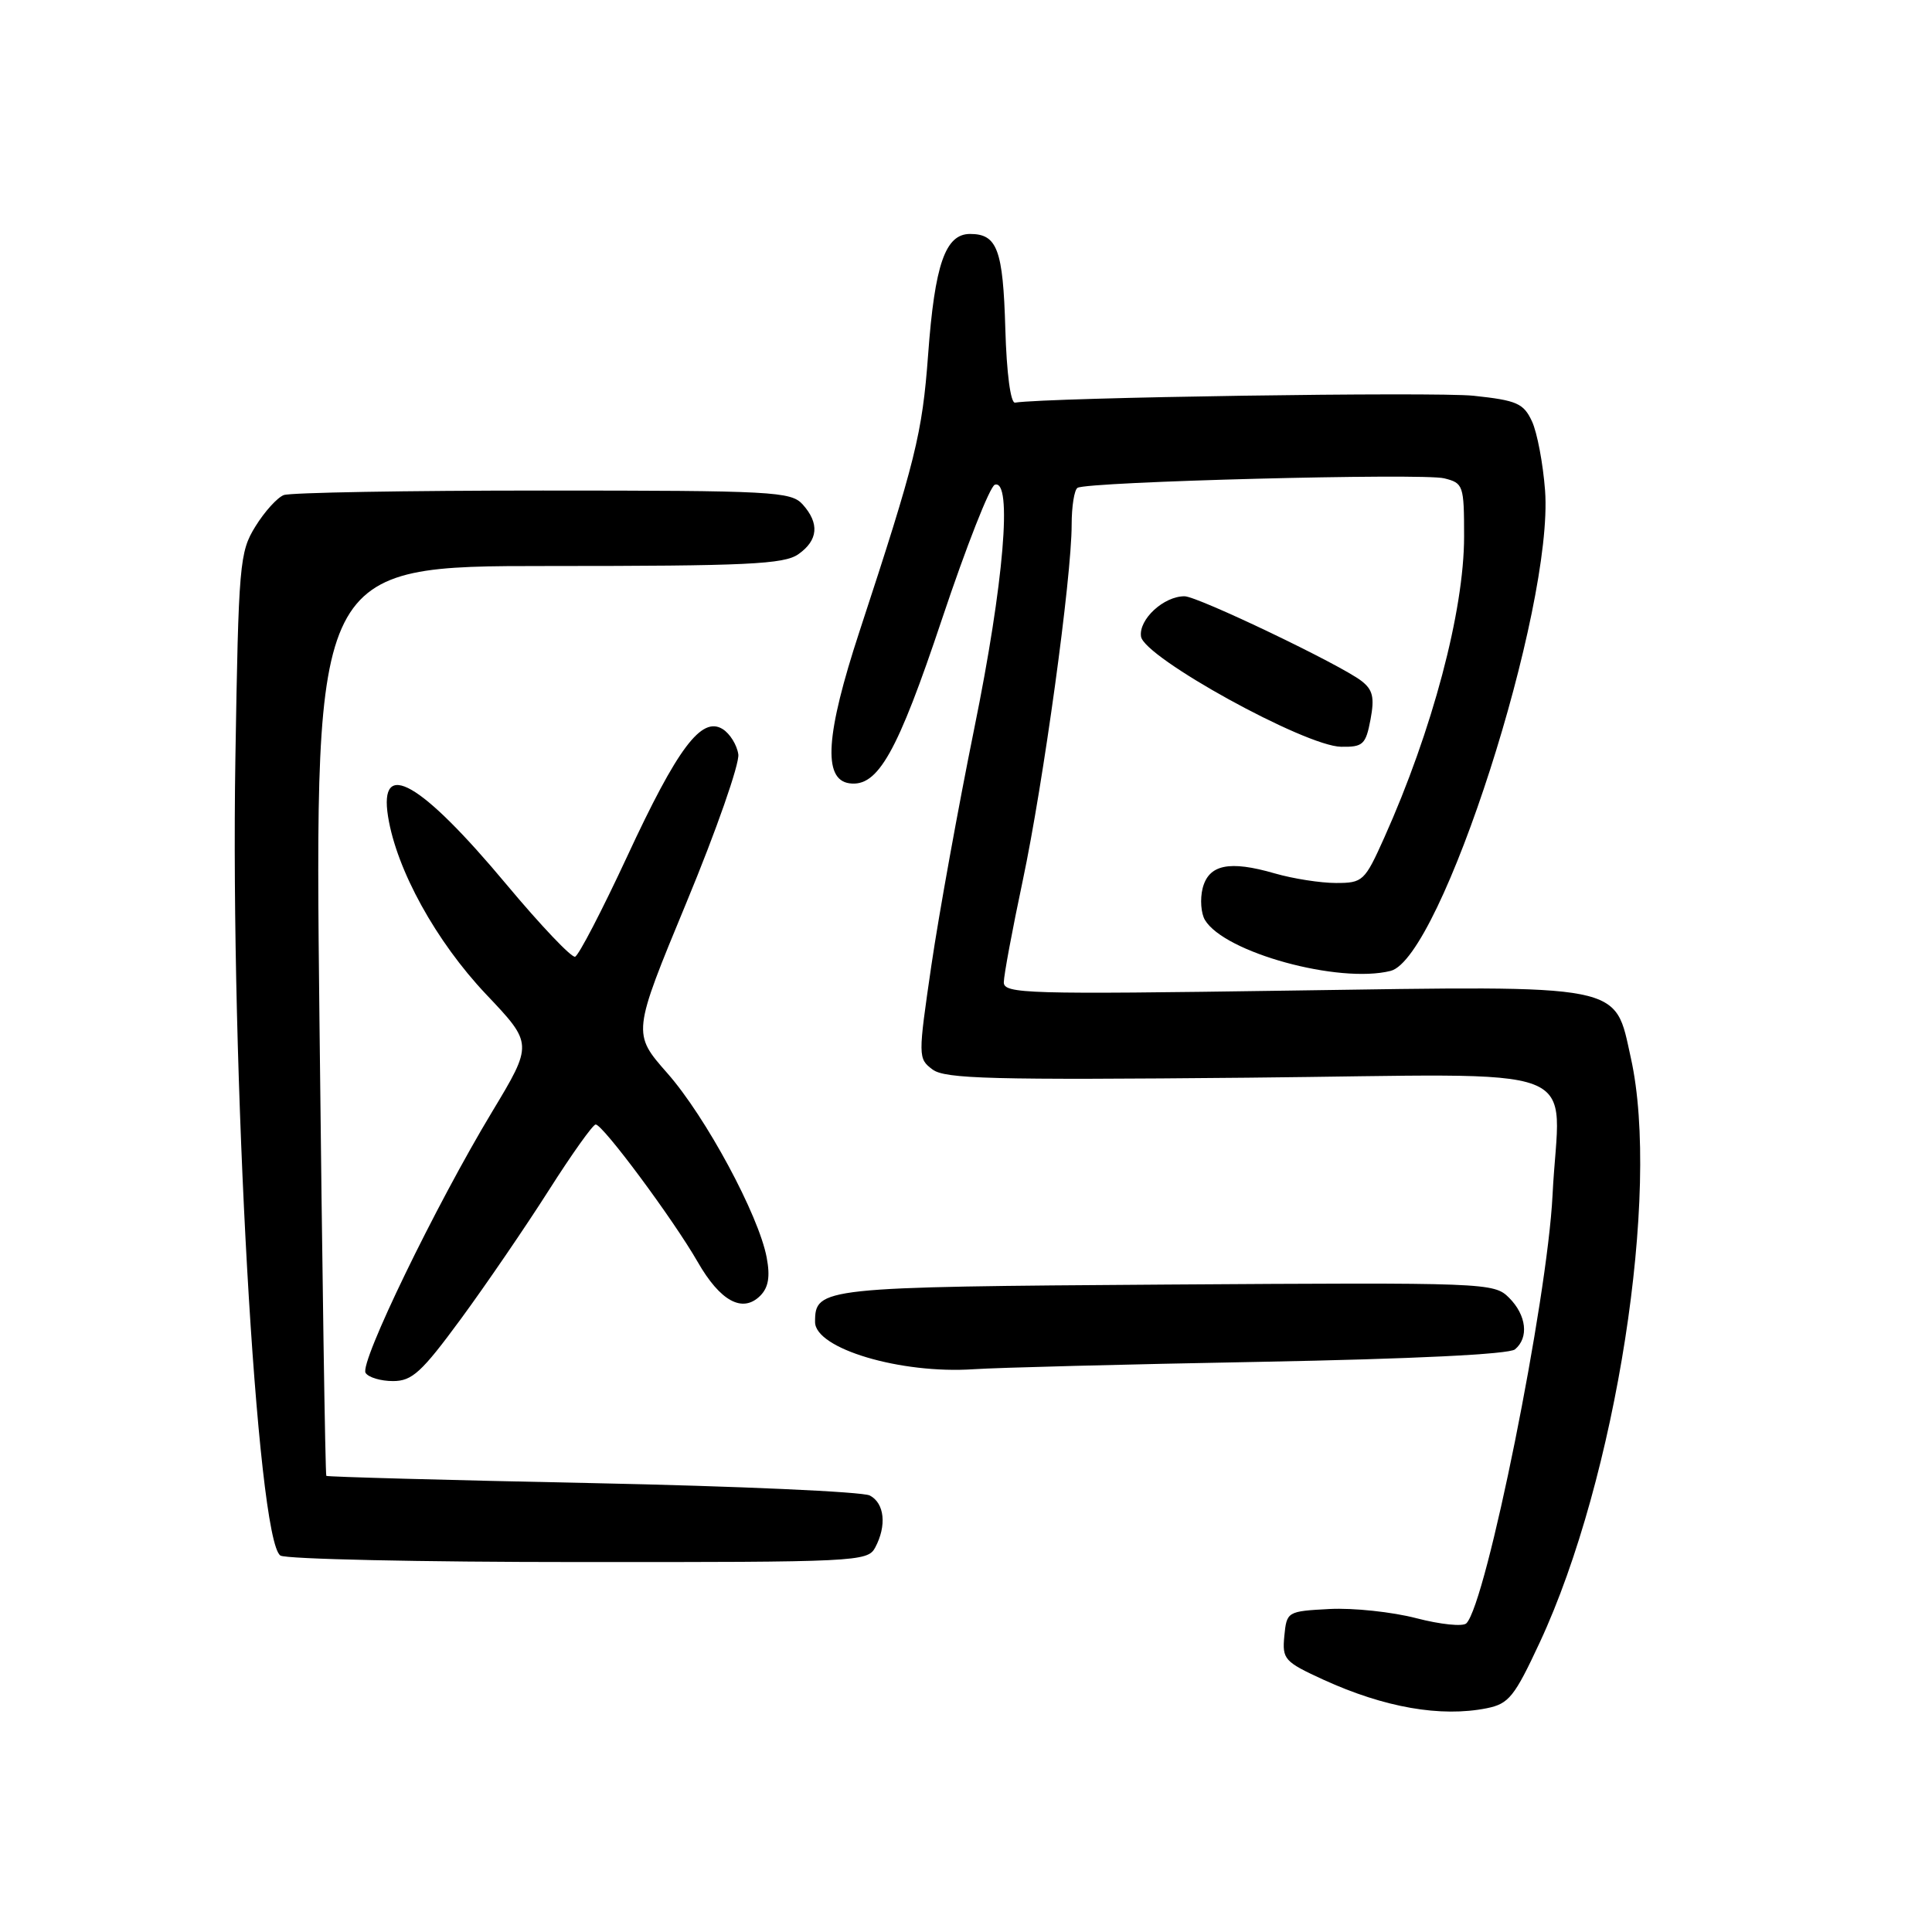 <?xml version="1.0" encoding="UTF-8" standalone="no"?>
<!DOCTYPE svg PUBLIC "-//W3C//DTD SVG 1.1//EN" "http://www.w3.org/Graphics/SVG/1.1/DTD/svg11.dtd" >
<svg xmlns="http://www.w3.org/2000/svg" xmlns:xlink="http://www.w3.org/1999/xlink" version="1.1" viewBox="0 0 256 256">
 <g >
 <path fill="currentColor"
d=" M 197.01 226.35 C 199.93 225.76 200.67 224.84 204.04 217.60 C 214.14 195.91 220.05 157.98 216.10 140.20 C 213.90 130.25 215.65 130.60 170.76 131.26 C 136.06 131.77 133.00 131.68 133.01 130.16 C 133.01 129.25 134.14 123.18 135.52 116.68 C 138.25 103.79 142.00 76.54 142.00 69.52 C 142.00 67.10 142.35 64.90 142.78 64.64 C 144.09 63.82 188.55 62.67 191.36 63.38 C 193.90 64.01 194.00 64.30 194.00 71.10 C 194.00 80.94 189.79 96.80 183.41 111.02 C 180.83 116.77 180.58 117.00 177.02 117.00 C 174.98 117.00 171.33 116.43 168.91 115.73 C 162.88 113.98 160.15 114.55 159.35 117.72 C 159.00 119.15 159.14 121.03 159.66 121.90 C 162.24 126.22 177.40 130.37 184.26 128.65 C 190.95 126.97 205.87 80.56 204.73 65.00 C 204.46 61.42 203.68 57.29 202.99 55.82 C 201.88 53.44 200.99 53.05 195.26 52.44 C 190.20 51.90 138.99 52.66 134.50 53.35 C 133.91 53.44 133.38 49.46 133.21 43.56 C 132.91 33.07 132.14 31.00 128.54 31.00 C 125.26 31.00 123.86 35.02 122.98 47.00 C 122.20 57.51 121.34 60.96 113.88 83.69 C 109.41 97.31 109.01 103.29 112.54 103.79 C 116.32 104.33 118.90 99.75 124.84 81.97 C 128.03 72.43 131.17 64.44 131.82 64.23 C 134.18 63.44 133.02 77.26 129.10 96.50 C 126.98 106.95 124.42 121.07 123.42 127.87 C 121.64 140.05 121.64 140.26 123.56 141.71 C 125.21 142.96 131.43 143.12 165.28 142.80 C 211.61 142.36 206.60 140.43 205.72 158.36 C 205.03 172.30 196.95 212.45 194.30 215.10 C 193.84 215.56 190.86 215.25 187.67 214.42 C 184.48 213.59 179.31 213.04 176.19 213.20 C 170.56 213.50 170.50 213.54 170.18 216.78 C 169.89 219.87 170.18 220.19 175.36 222.57 C 183.44 226.26 190.91 227.57 197.01 226.35 Z  M 115.96 205.07 C 117.52 202.16 117.21 199.18 115.25 198.16 C 114.29 197.66 97.75 196.92 78.50 196.52 C 59.25 196.13 43.38 195.69 43.24 195.56 C 43.10 195.43 42.69 168.25 42.33 135.16 C 41.67 75.00 41.67 75.00 72.61 75.00 C 99.00 75.00 103.88 74.77 105.78 73.44 C 108.42 71.59 108.61 69.34 106.35 66.83 C 104.81 65.13 102.40 65.00 71.93 65.00 C 53.91 65.00 38.46 65.27 37.60 65.60 C 36.74 65.93 35.05 67.80 33.84 69.76 C 31.74 73.16 31.61 74.65 31.19 100.49 C 30.51 141.86 34.03 204.14 37.16 206.12 C 37.90 206.59 55.70 206.98 76.71 206.98 C 113.48 207.00 114.97 206.93 115.96 205.07 Z  M 61.08 174.75 C 64.41 170.21 69.64 162.56 72.70 157.75 C 75.76 152.94 78.56 149.00 78.93 149.00 C 79.88 149.00 89.20 161.56 92.44 167.20 C 95.44 172.44 98.40 174.03 100.74 171.69 C 101.82 170.60 102.07 169.17 101.59 166.63 C 100.54 161.02 93.52 147.99 88.44 142.22 C 83.78 136.93 83.78 136.93 90.97 119.56 C 94.93 110.01 98.01 101.18 97.83 99.95 C 97.65 98.71 96.72 97.21 95.76 96.61 C 92.96 94.86 89.79 99.07 83.10 113.49 C 79.78 120.63 76.68 126.61 76.20 126.77 C 75.73 126.92 71.65 122.63 67.13 117.22 C 55.75 103.59 50.17 100.39 51.42 108.20 C 52.55 115.27 57.78 124.74 64.41 131.75 C 70.63 138.31 70.63 138.31 65.20 147.33 C 57.74 159.70 47.62 180.58 48.44 181.91 C 48.81 182.51 50.45 183.00 52.07 183.00 C 54.61 183.00 55.86 181.85 61.08 174.75 Z  M 166.99 180.45 C 187.22 180.07 199.96 179.45 200.74 178.80 C 202.61 177.25 202.27 174.27 199.96 171.96 C 197.96 169.96 197.07 169.93 154.61 170.21 C 108.75 170.52 108.00 170.60 108.00 175.17 C 108.00 178.70 119.34 182.08 129.00 181.43 C 132.03 181.22 149.12 180.78 166.99 180.45 Z  M 181.60 95.34 C 182.15 92.41 181.91 91.39 180.39 90.22 C 177.56 88.04 158.73 79.03 156.97 79.01 C 154.21 78.99 150.87 82.07 151.19 84.34 C 151.59 87.12 172.93 98.88 177.70 98.95 C 180.61 99.00 180.97 98.66 181.60 95.34 Z "/>
</g>
</svg>